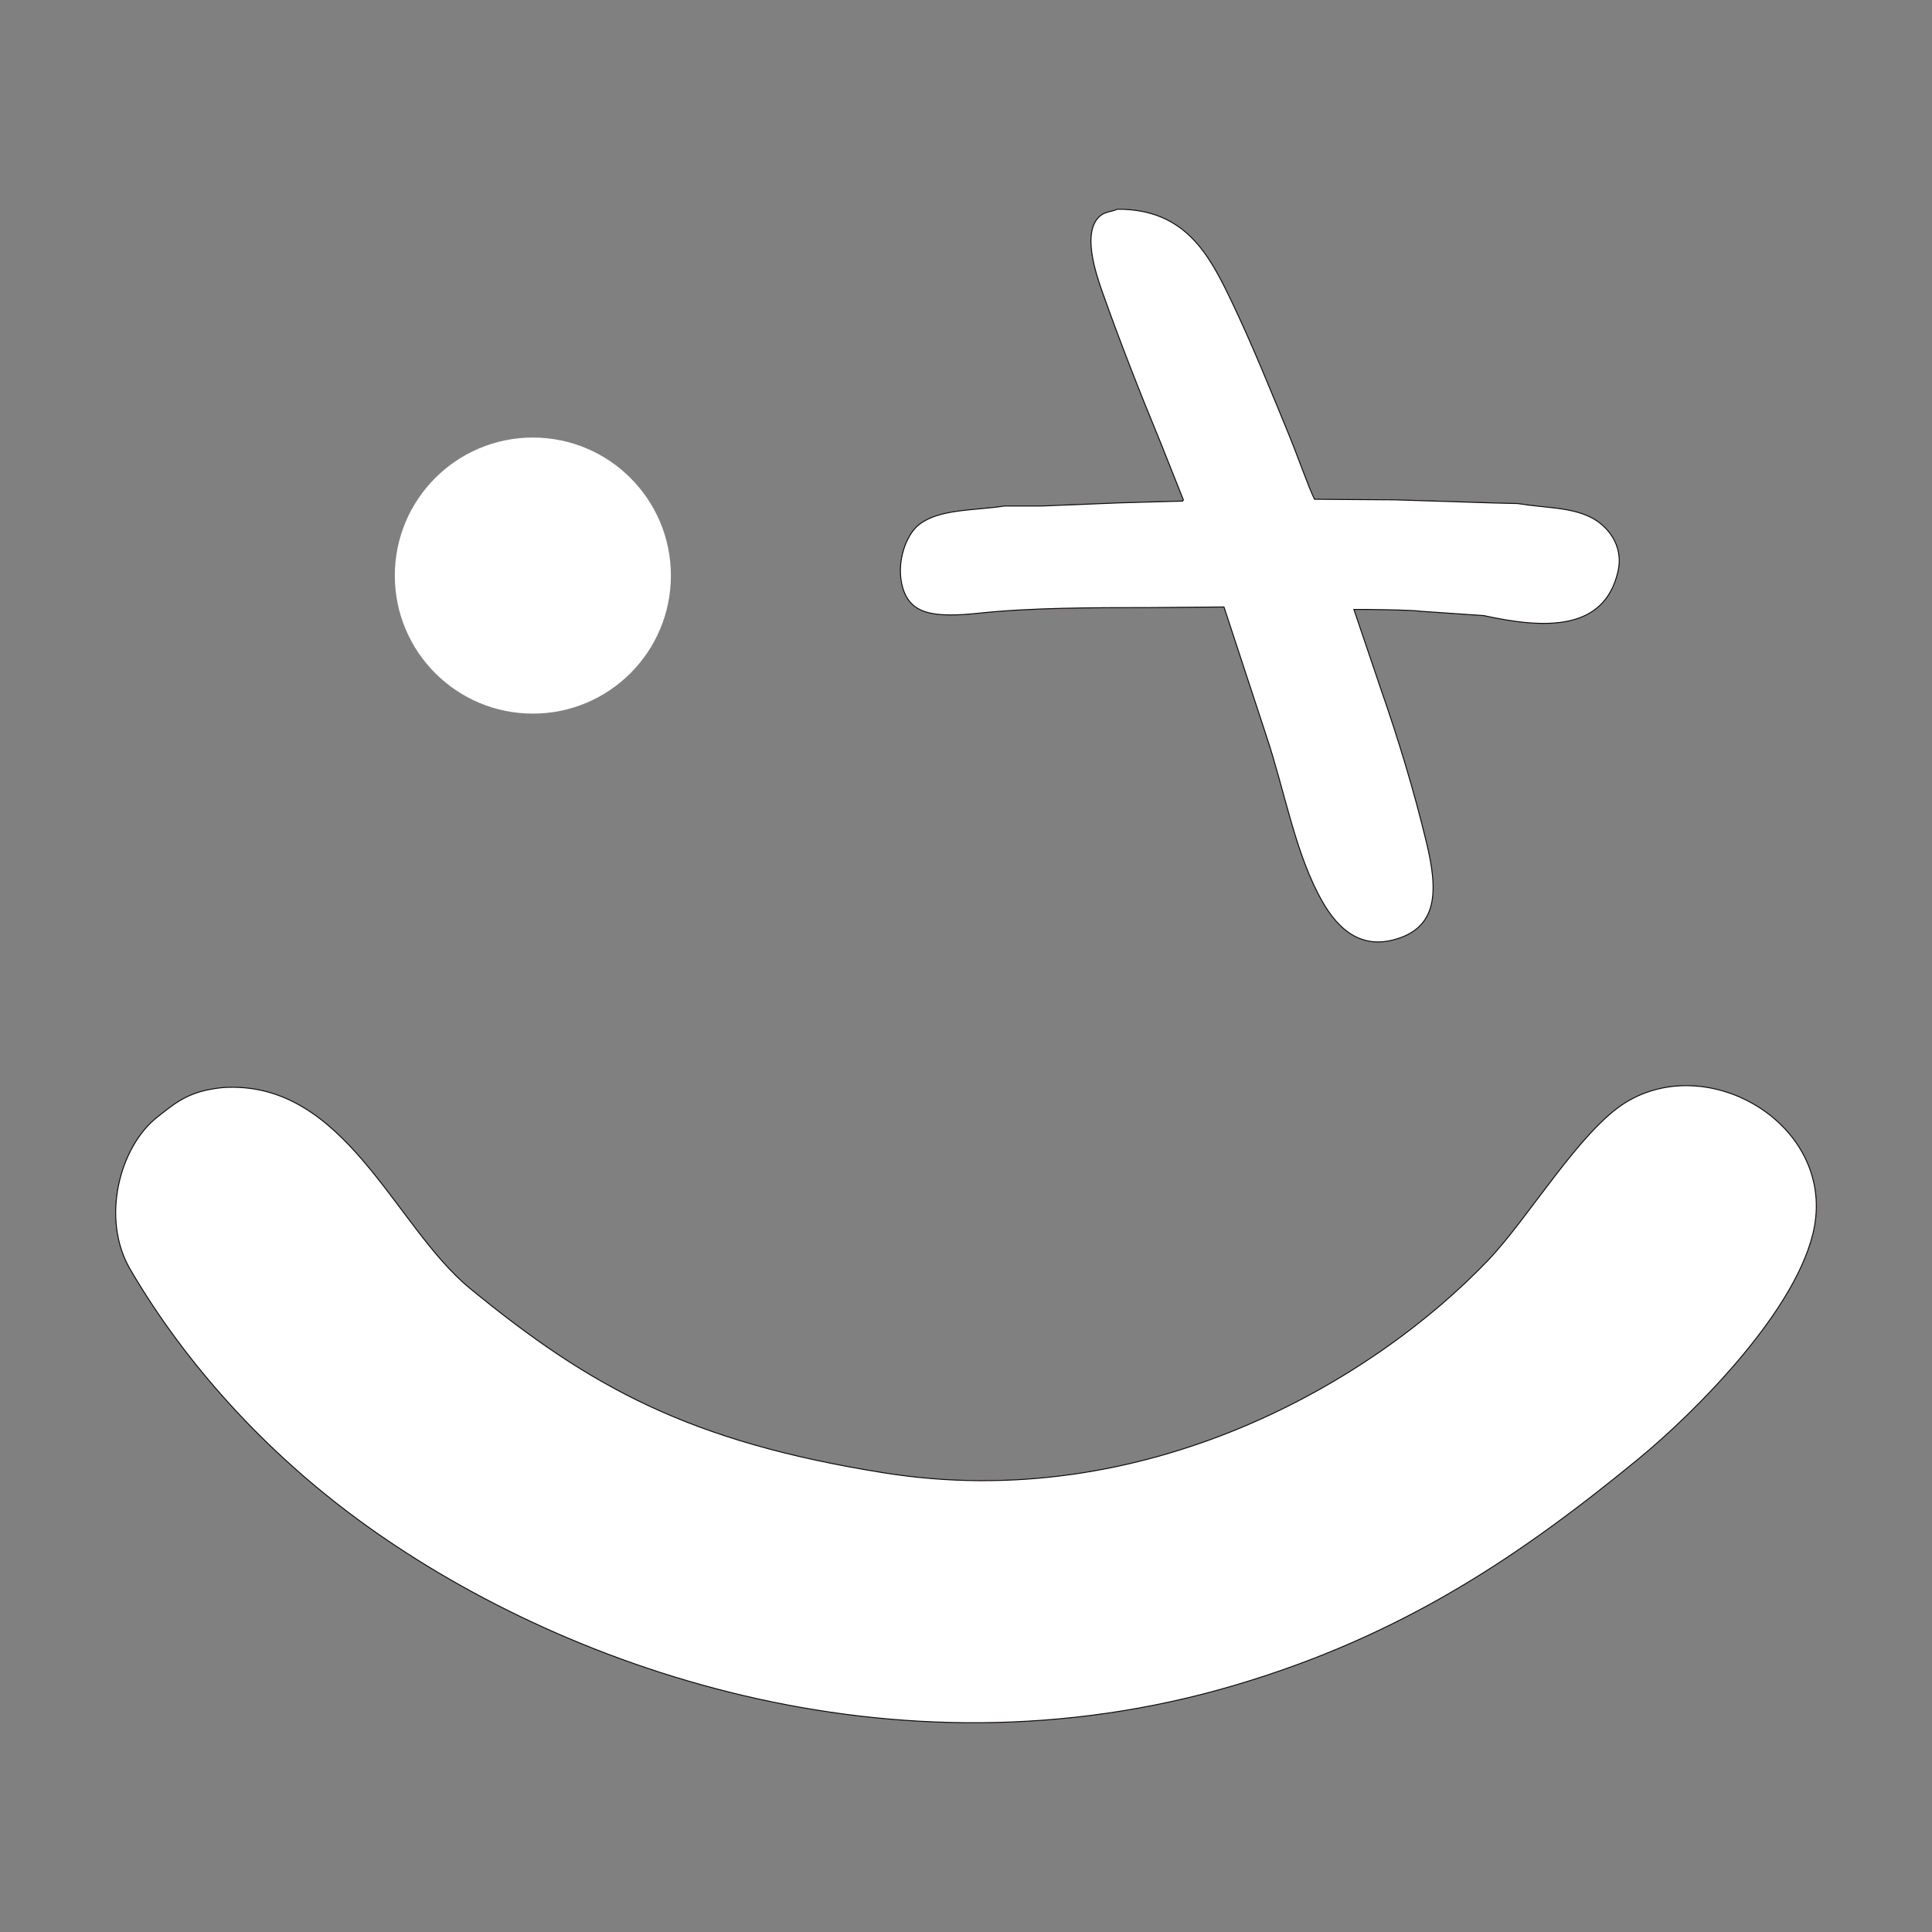 <svg xmlns="http://www.w3.org/2000/svg" width="500" height="500" viewBox="0 0 2000 2000">
  <rect x="0" y="0" width="2000" height="2000" fill="#808080" stroke="none"/>
  <defs>
    <style>
      .cls-1, .cls-2 {
        fill: #fff;
      }

      .cls-1 {
        stroke: #110907;
        stroke-width: 1px;
        fill-rule: evenodd;
      }
    </style>
  </defs>
  <path id="Shape_347_1" data-name="Shape 347 1" class="cls-1" d="M231.067,1125.83c126.379-7.95,177.091,143.56,255.251,207.75,125.191,102.83,227.894,158.96,428.206,191.02,271.676,43.49,506.036-94.25,626.266-220.3,41.51-43.52,95.19-134.31,142.27-163.13,86.37-52.87,214.42,22.78,195.28,128.28-15.41,84.91-124.15,193.17-182.72,241.21-122.13,100.17-244.07,182.92-418.45,234.24-352,103.6-698.4-18.26-908.016-172.89-92.368-68.14-175.213-156.83-234.329-257.95-30.88-52.82-10.683-127.17,27.9-157.55C182.872,1140.64,196.063,1129.22,231.067,1125.83Z"/>
  <path id="Shape_316_1" data-name="Shape 316 1" class="cls-1" d="M1156.8,216.6c70.36-.361,95.12,47.453,117.91,94.967,21.66,45.159,41.02,93.4,60.55,140.857,6.61,16.067,19.82,53.079,25.49,64.374,20.06,0.092,60.92.638,83.5,0.637l100.06,3.187,26.77,0.637c28.95,4.749,54.86,3.561,76.48,14.66,15.61,8.011,33.66,27.994,27.41,55.45-14.15,62.09-75.49,59.8-138.95,45.891q-32.49-2.232-65.01-4.462c-9.48-1.555-63.97-2.084-69.47-1.912q14.025,41.424,28.05,82.857c17.69,50.67,33.96,103.972,47.16,158.7,11.88,49.262,12.64,88.766-35.05,100.7-42.43,10.618-65.16-24.292-77.76-49.077-24.44-48.051-34.61-106.9-52.9-161.89q-21.99-66.916-43.98-133.847l-77.12.638c-59.09,0-122.99.127-175.9,5.736-49.024,5.2-71.851.672-79.673-26.769-7.113-24.955,3.327-54.342,17.209-65.011,21.061-16.188,55.864-14.183,88.594-19.121h38.88l78.39-3.187,66.92-1.912c0.21-.425.43-0.85,0.64-1.275q-11.79-29.634-23.58-59.274c-21.26-51.485-41.09-101.866-59.91-154.88-7.03-19.769-22.36-64.587-1.92-80.307C1144.45,219.244,1150.43,219.211,1156.8,216.6Z"/>
  <circle class="cls-2" cx="551.61" cy="595.844" r="142.891"/>
</svg>
